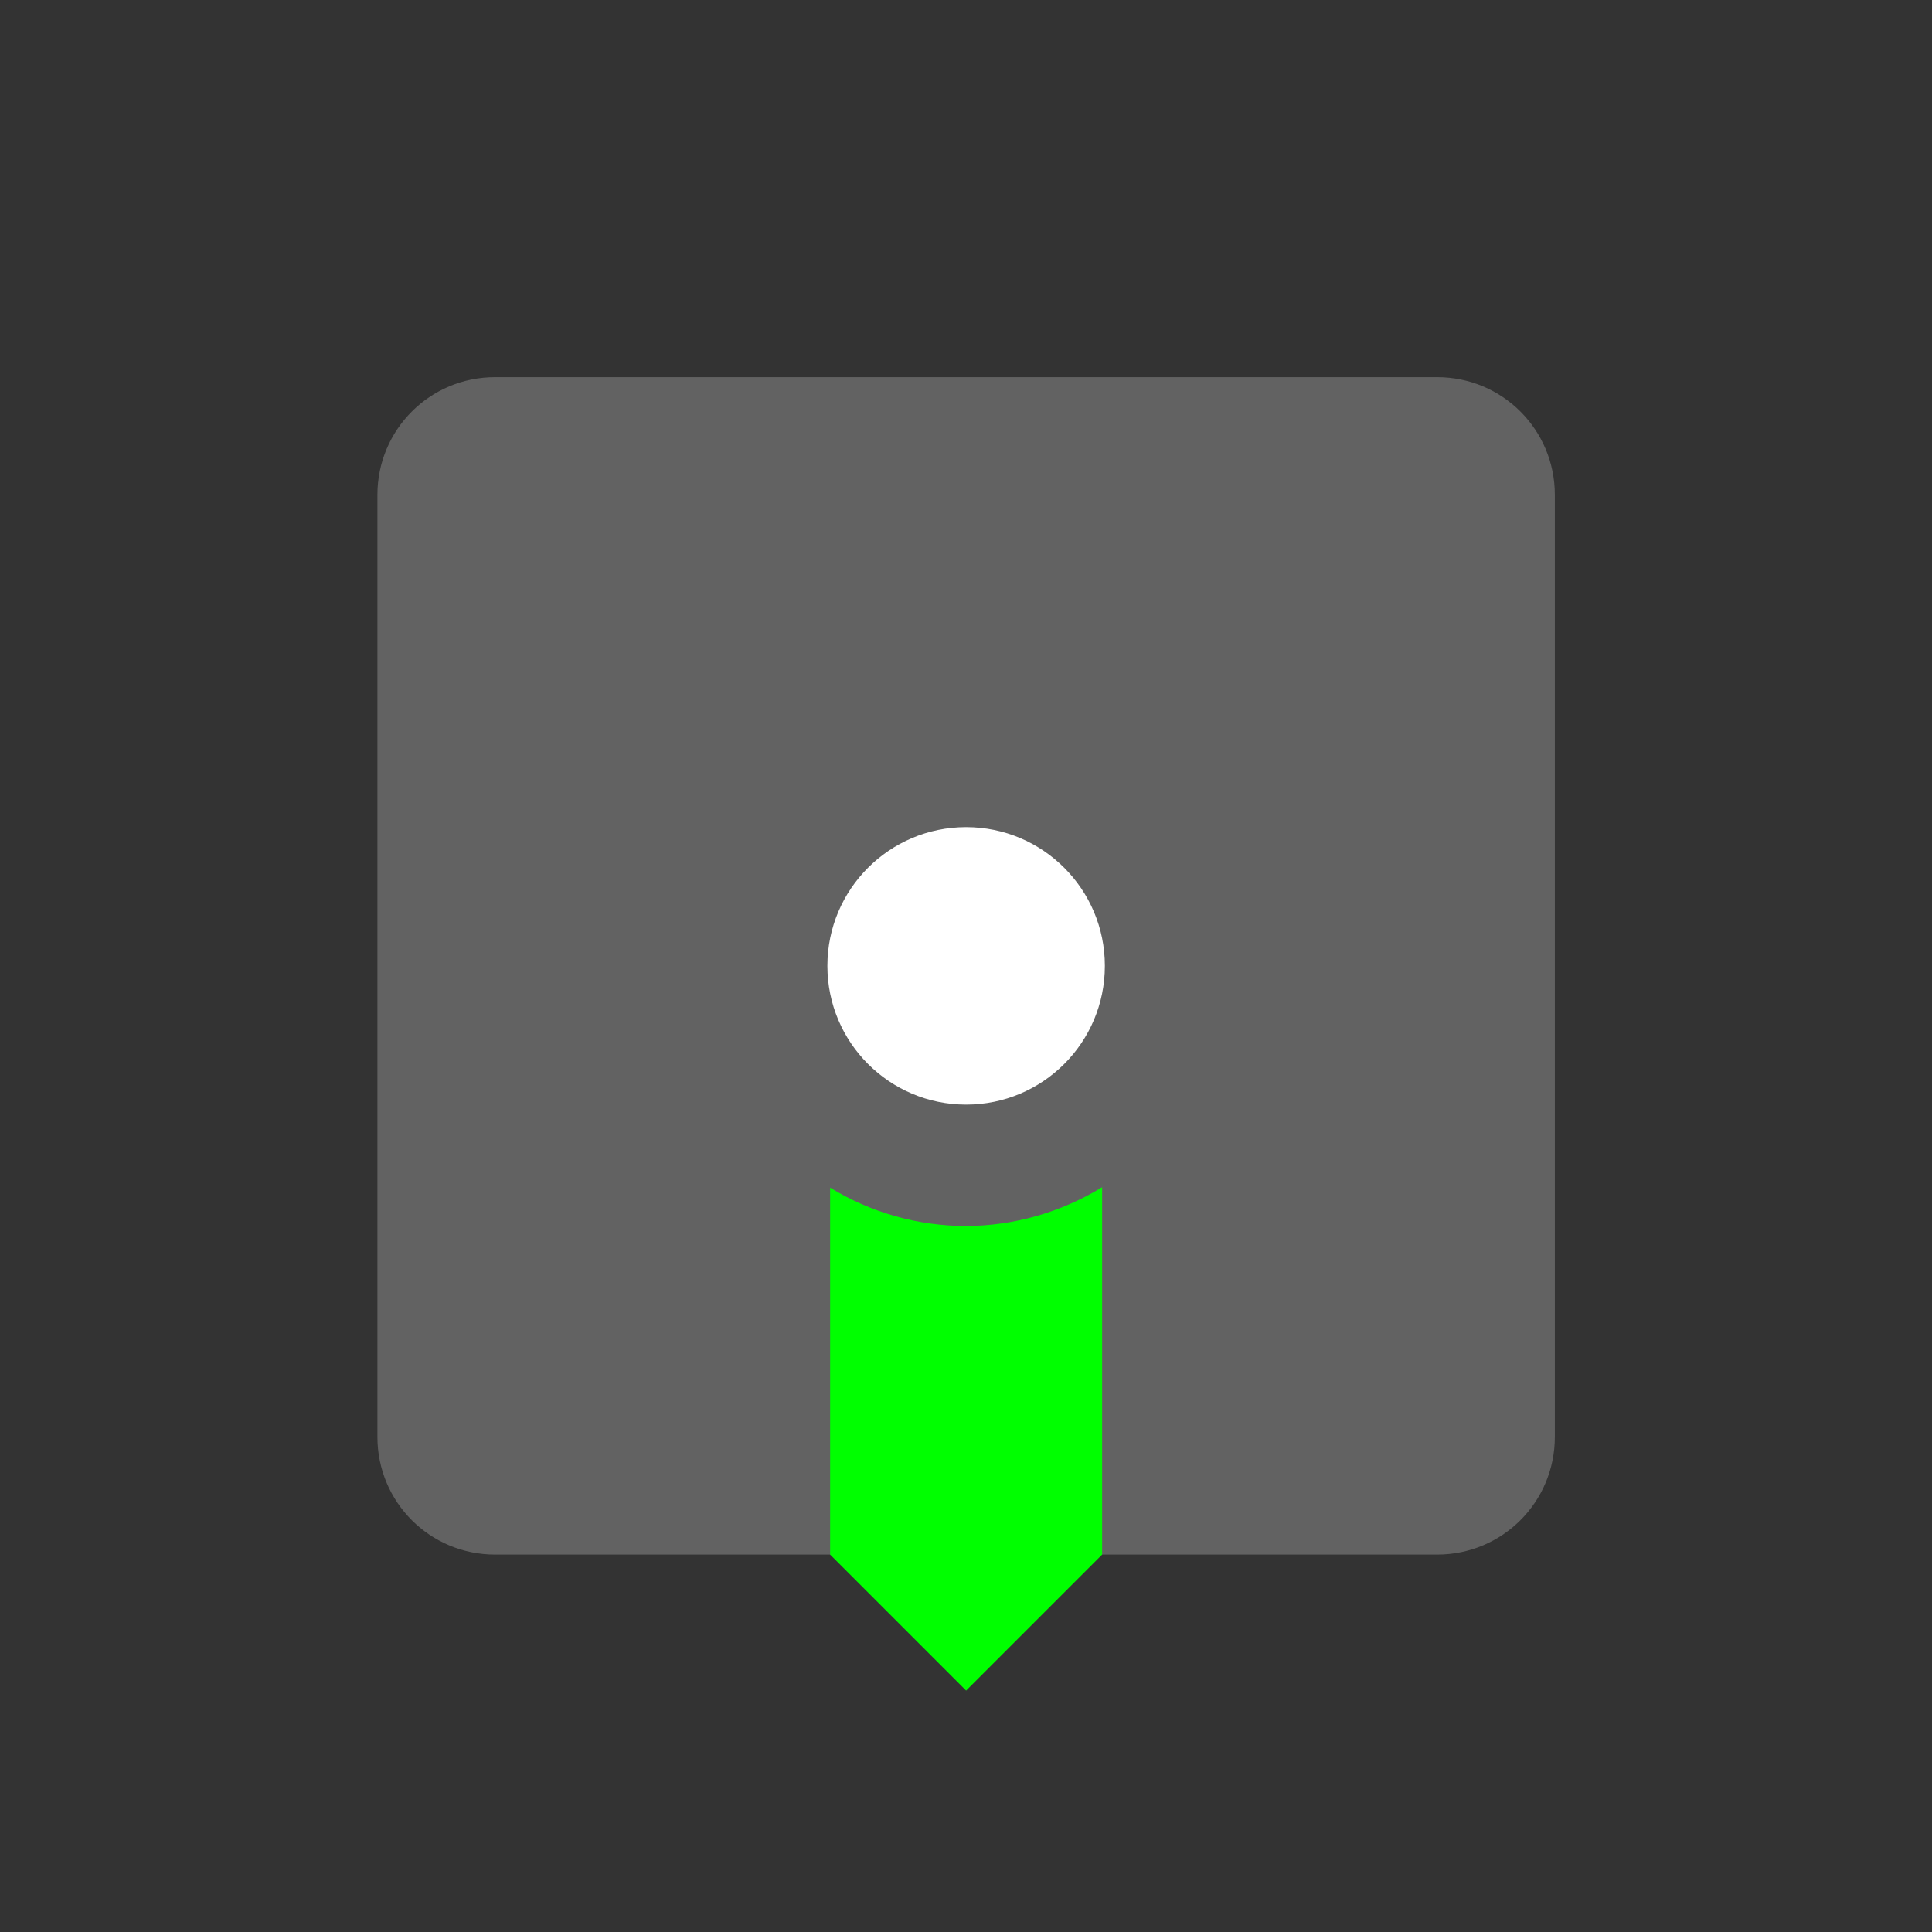 <?xml version="1.0" encoding="UTF-8" standalone="no"?>
<!-- Created with Inkscape (http://www.inkscape.org/) -->

<svg
   xmlns:dc="http://purl.org/dc/elements/1.1/"
   xmlns:cc="http://creativecommons.org/ns#"
   xmlns:rdf="http://www.w3.org/1999/02/22-rdf-syntax-ns#"
   xmlns:svg="http://www.w3.org/2000/svg"
   xmlns="http://www.w3.org/2000/svg"
   xmlns:sodipodi="http://sodipodi.sourceforge.net/DTD/sodipodi-0.dtd"
   xmlns:inkscape="http://www.inkscape.org/namespaces/inkscape"
   width="22"
   height="22"
   viewBox="0 0 5.821 5.821"
   version="1.1"
   id="svg8"
   inkscape:version="0.92+devel (01e32517f0, 2017-08-26, custom)"
   sodipodi:docname="escape-direction-down.svg">
  <rect x="0" y="0" width="5.821" height="5.821" fill="#333333" stroke="none"/>
  <defs
     id="defs2" />
  <sodipodi:namedview
     id="base"
     pagecolor="#002466"
     bordercolor="#ffffff"
     borderopacity="0.38"
     inkscape:pageopacity="1"
     inkscape:pageshadow="2"
     inkscape:zoom="18.384777"
     inkscape:cx="7.9184102"
     inkscape:cy="7.9999988"
     inkscape:document-units="px"
     inkscape:current-layer="svg8"
     inkscape:document-rotation="0"
     showgrid="false"
     inkscape:showpageshadow="false"
     borderlayer="true"
     inkscape:window-width="1920"
     inkscape:window-height="1051"
     inkscape:window-x="0"
     inkscape:window-y="0"
     inkscape:window-maximized="1"
     units="px"
     inkscape:snap-page="true"
     inkscape:snap-grids="false"
     inkscape:snap-to-guides="false"
     inkscape:snap-object-midpoints="true"
     inkscape:snap-center="true"
     showguides="false" />
  <g
     id="g841"
     inkscape:label="#escape-direction-down"
     transform="matrix(1.375,0,0,-1.375,-6.1318591e-8,5.821)">
    <rect
       inkscape:label="#boundary"
       y="4.4595335e-08"
       x="4.4595339e-08"
       height="4.233"
       width="4.233"
       id="rect811"
       style="fill:none;stroke-width:0.205" />
    <path
       inkscape:label="#"
       inkscape:connector-curvature="0"
       id="rect830"
       d="m 0.827,3.149 8e-8,-2.064 C 0.827,0.942 0.942,0.827 1.085,0.827 l 2.064,-6e-8 c 0.143,6e-8 0.258,0.115 0.258,0.258 l 10e-8,2.064 c 1e-7,0.143 -0.115,0.258 -0.258,0.258 l -2.064,-10e-8 c -0.143,0 -0.258,-0.115 -0.258,-0.258 z"
       style="opacity:0.3;fill:#d0d0d0;stroke-width:0.198" />
    <path
       inkscape:label="#"
       id="rect814"
       d="m 1.819,1.631 c 0.09,-0.055 0.193,-0.084 0.298,-0.084 0.105,3.117e-4 0.208,0.03 0.298,0.085 l -4e-7,-0.805 L 2.117,0.529 1.819,0.827 Z"
       style="fill:#00ff00;stroke-width:0.198"
       inkscape:connector-curvature="0"
       sodipodi:nodetypes="ccccccc" />
    <circle
       inkscape:label="#"
       style="fill:#ffffff;stroke-width:0.111"
       id="circle817"
       cx="-2.117"
       cy="2.117"
       r="0.304"
       transform="rotate(-90)" />
  </g>
</svg>

